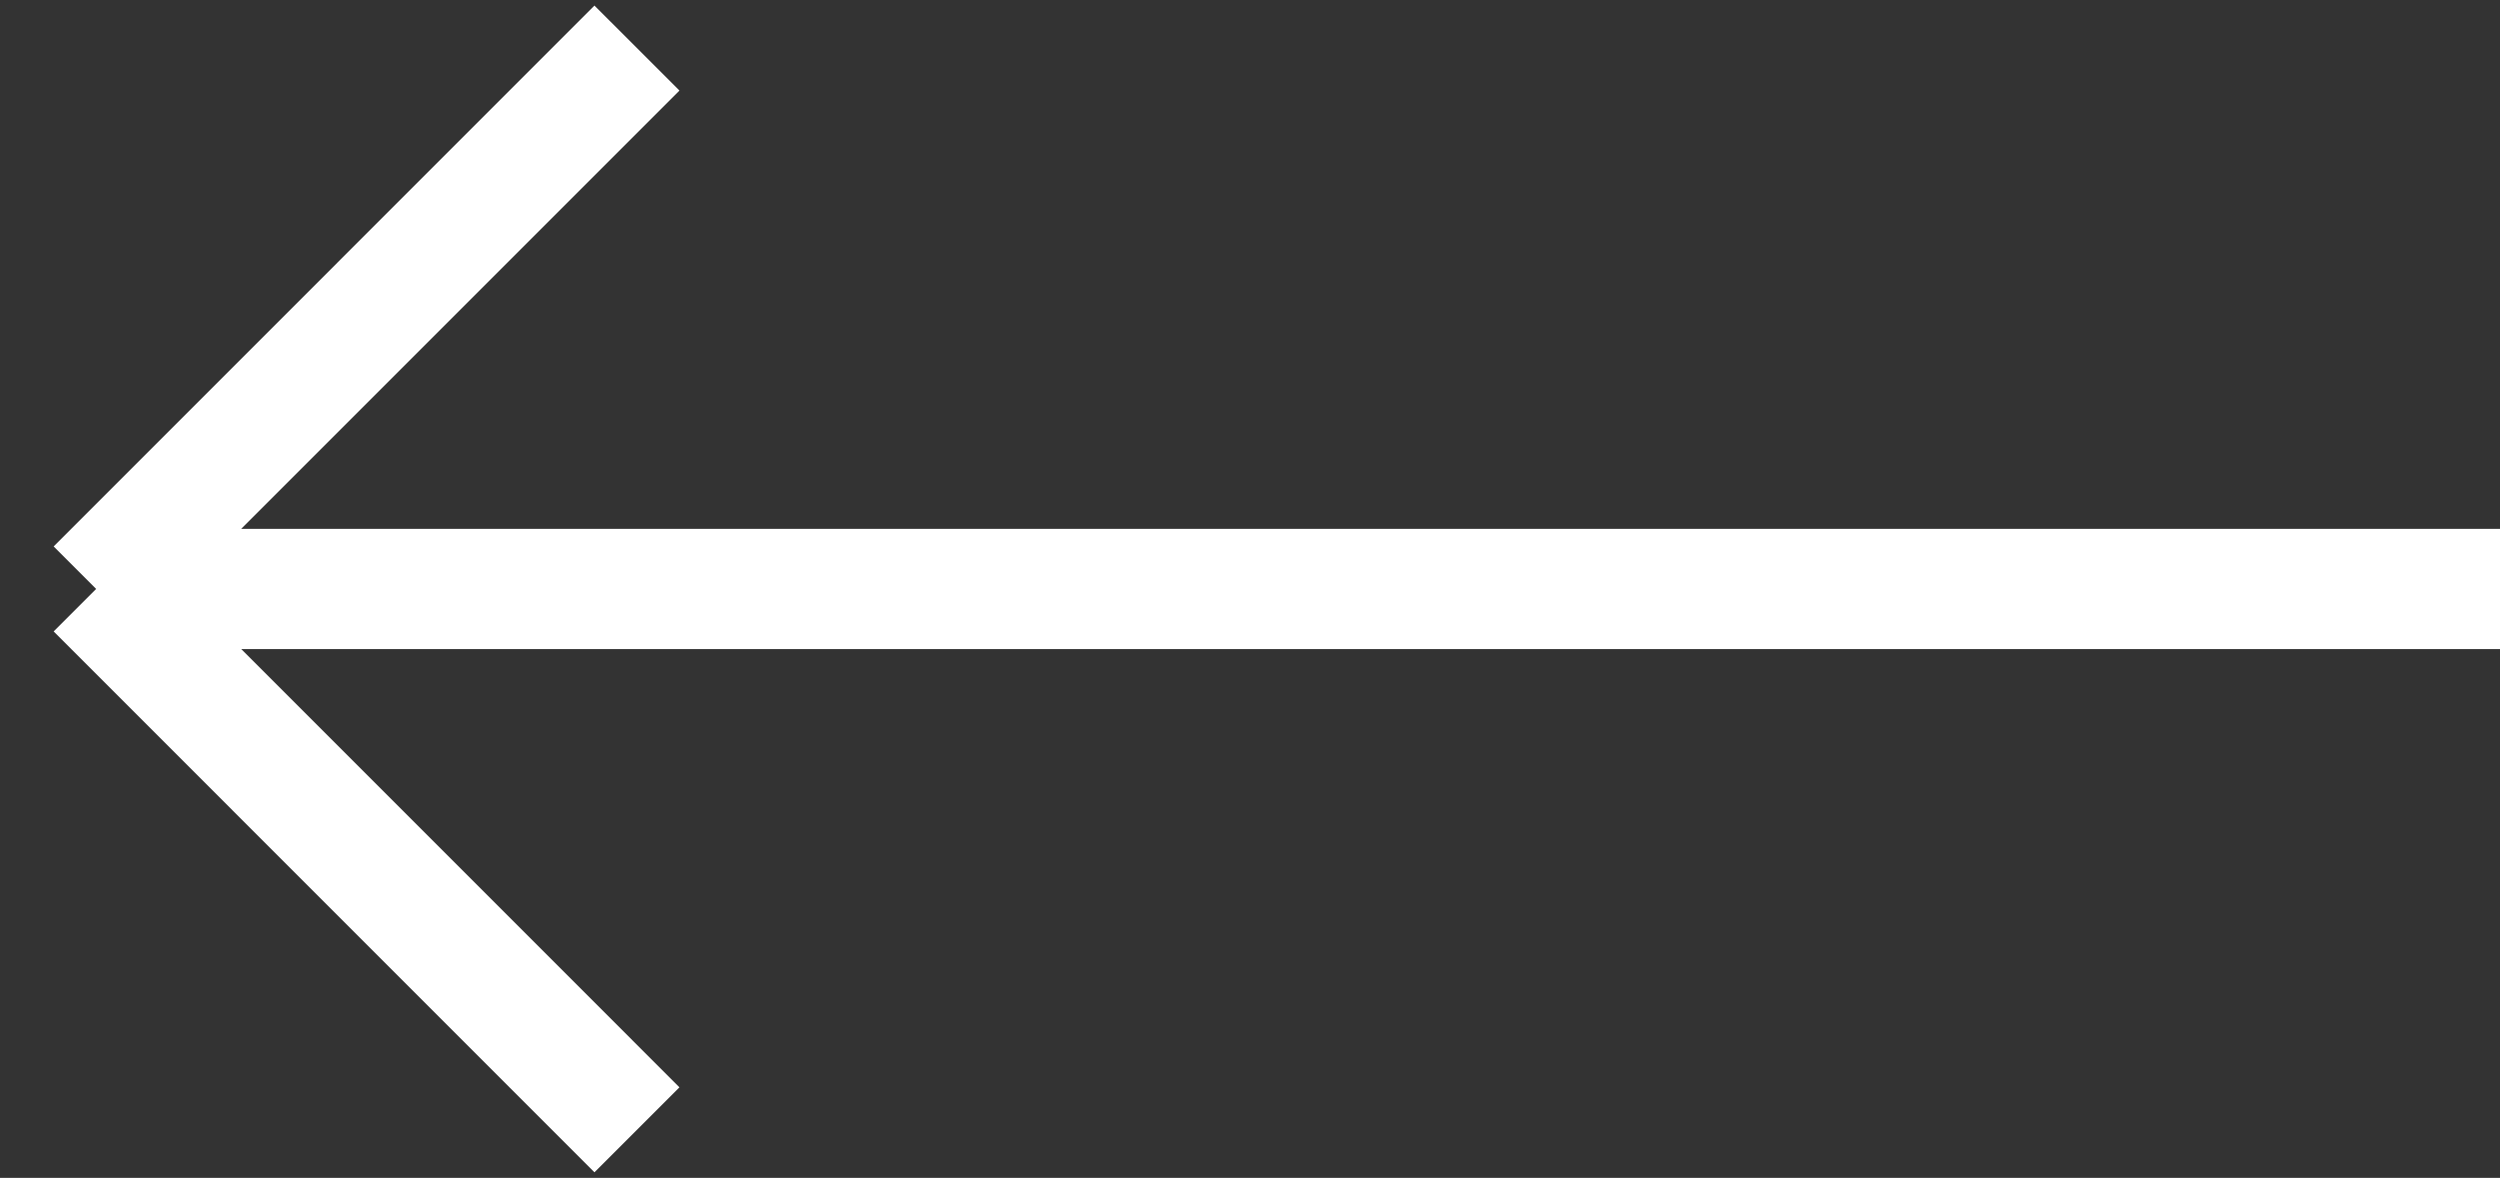 <svg width="104" height="49" viewBox="0 0 104 49" fill="none" xmlns="http://www.w3.org/2000/svg">
<rect x="0" y="0" width="104" height="49" fill="#333333" stroke="none"/>
<path d="M26.497 2L4 24.5M4 24.5L26.497 47M4 24.5H104" stroke="white" stroke-width="5"/>
</svg>
